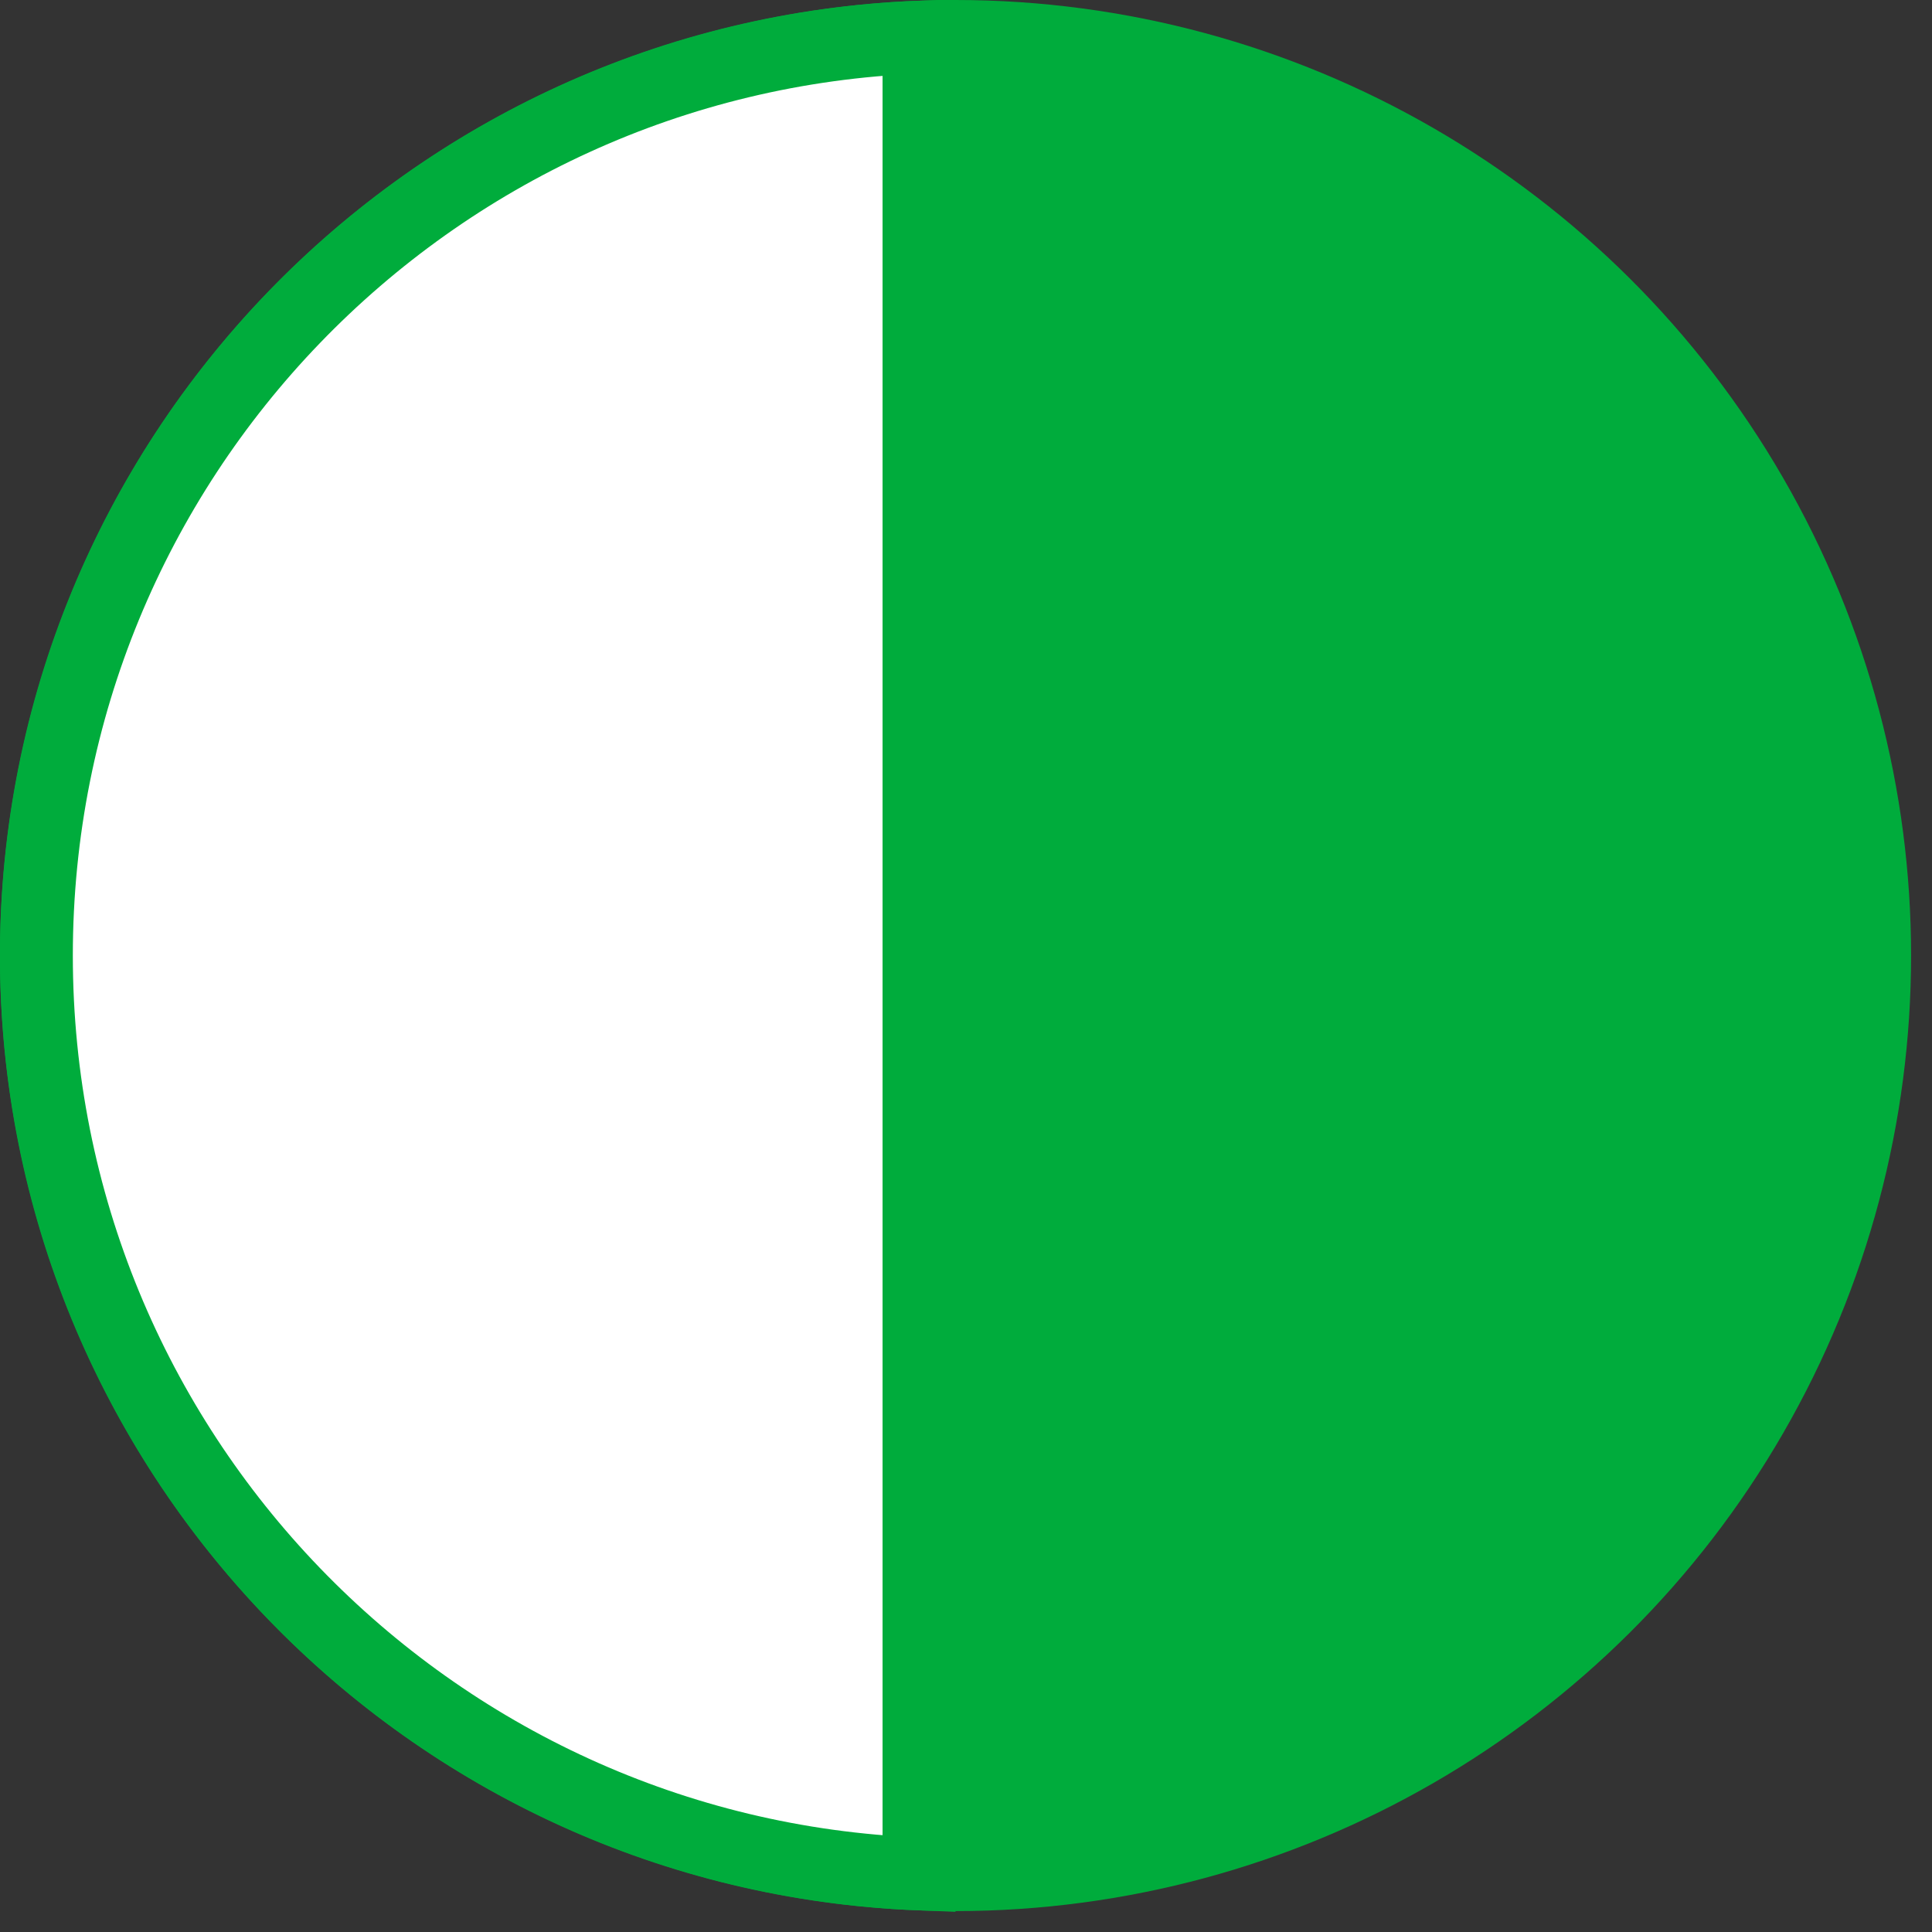 <svg width="53" height="53" viewBox="0 0 53 53" fill="none" xmlns="http://www.w3.org/2000/svg">
<rect x="0" y="0" width="53" height="53" fill="#333333" stroke="none"/>
<circle cx="26.213" cy="26.213" r="26.213" transform="matrix(4.37114e-08 -1 -1 -4.37114e-08 52.426 52.426)" fill="#00AC3C"/>
<path d="M25.211 1.02C11.75 1.545 0.998 12.623 0.998 26.213C0.998 39.803 11.75 50.881 25.211 51.406L25.211 1.02Z" fill="white" stroke="#00AC3C" stroke-width="2"/>
</svg>
